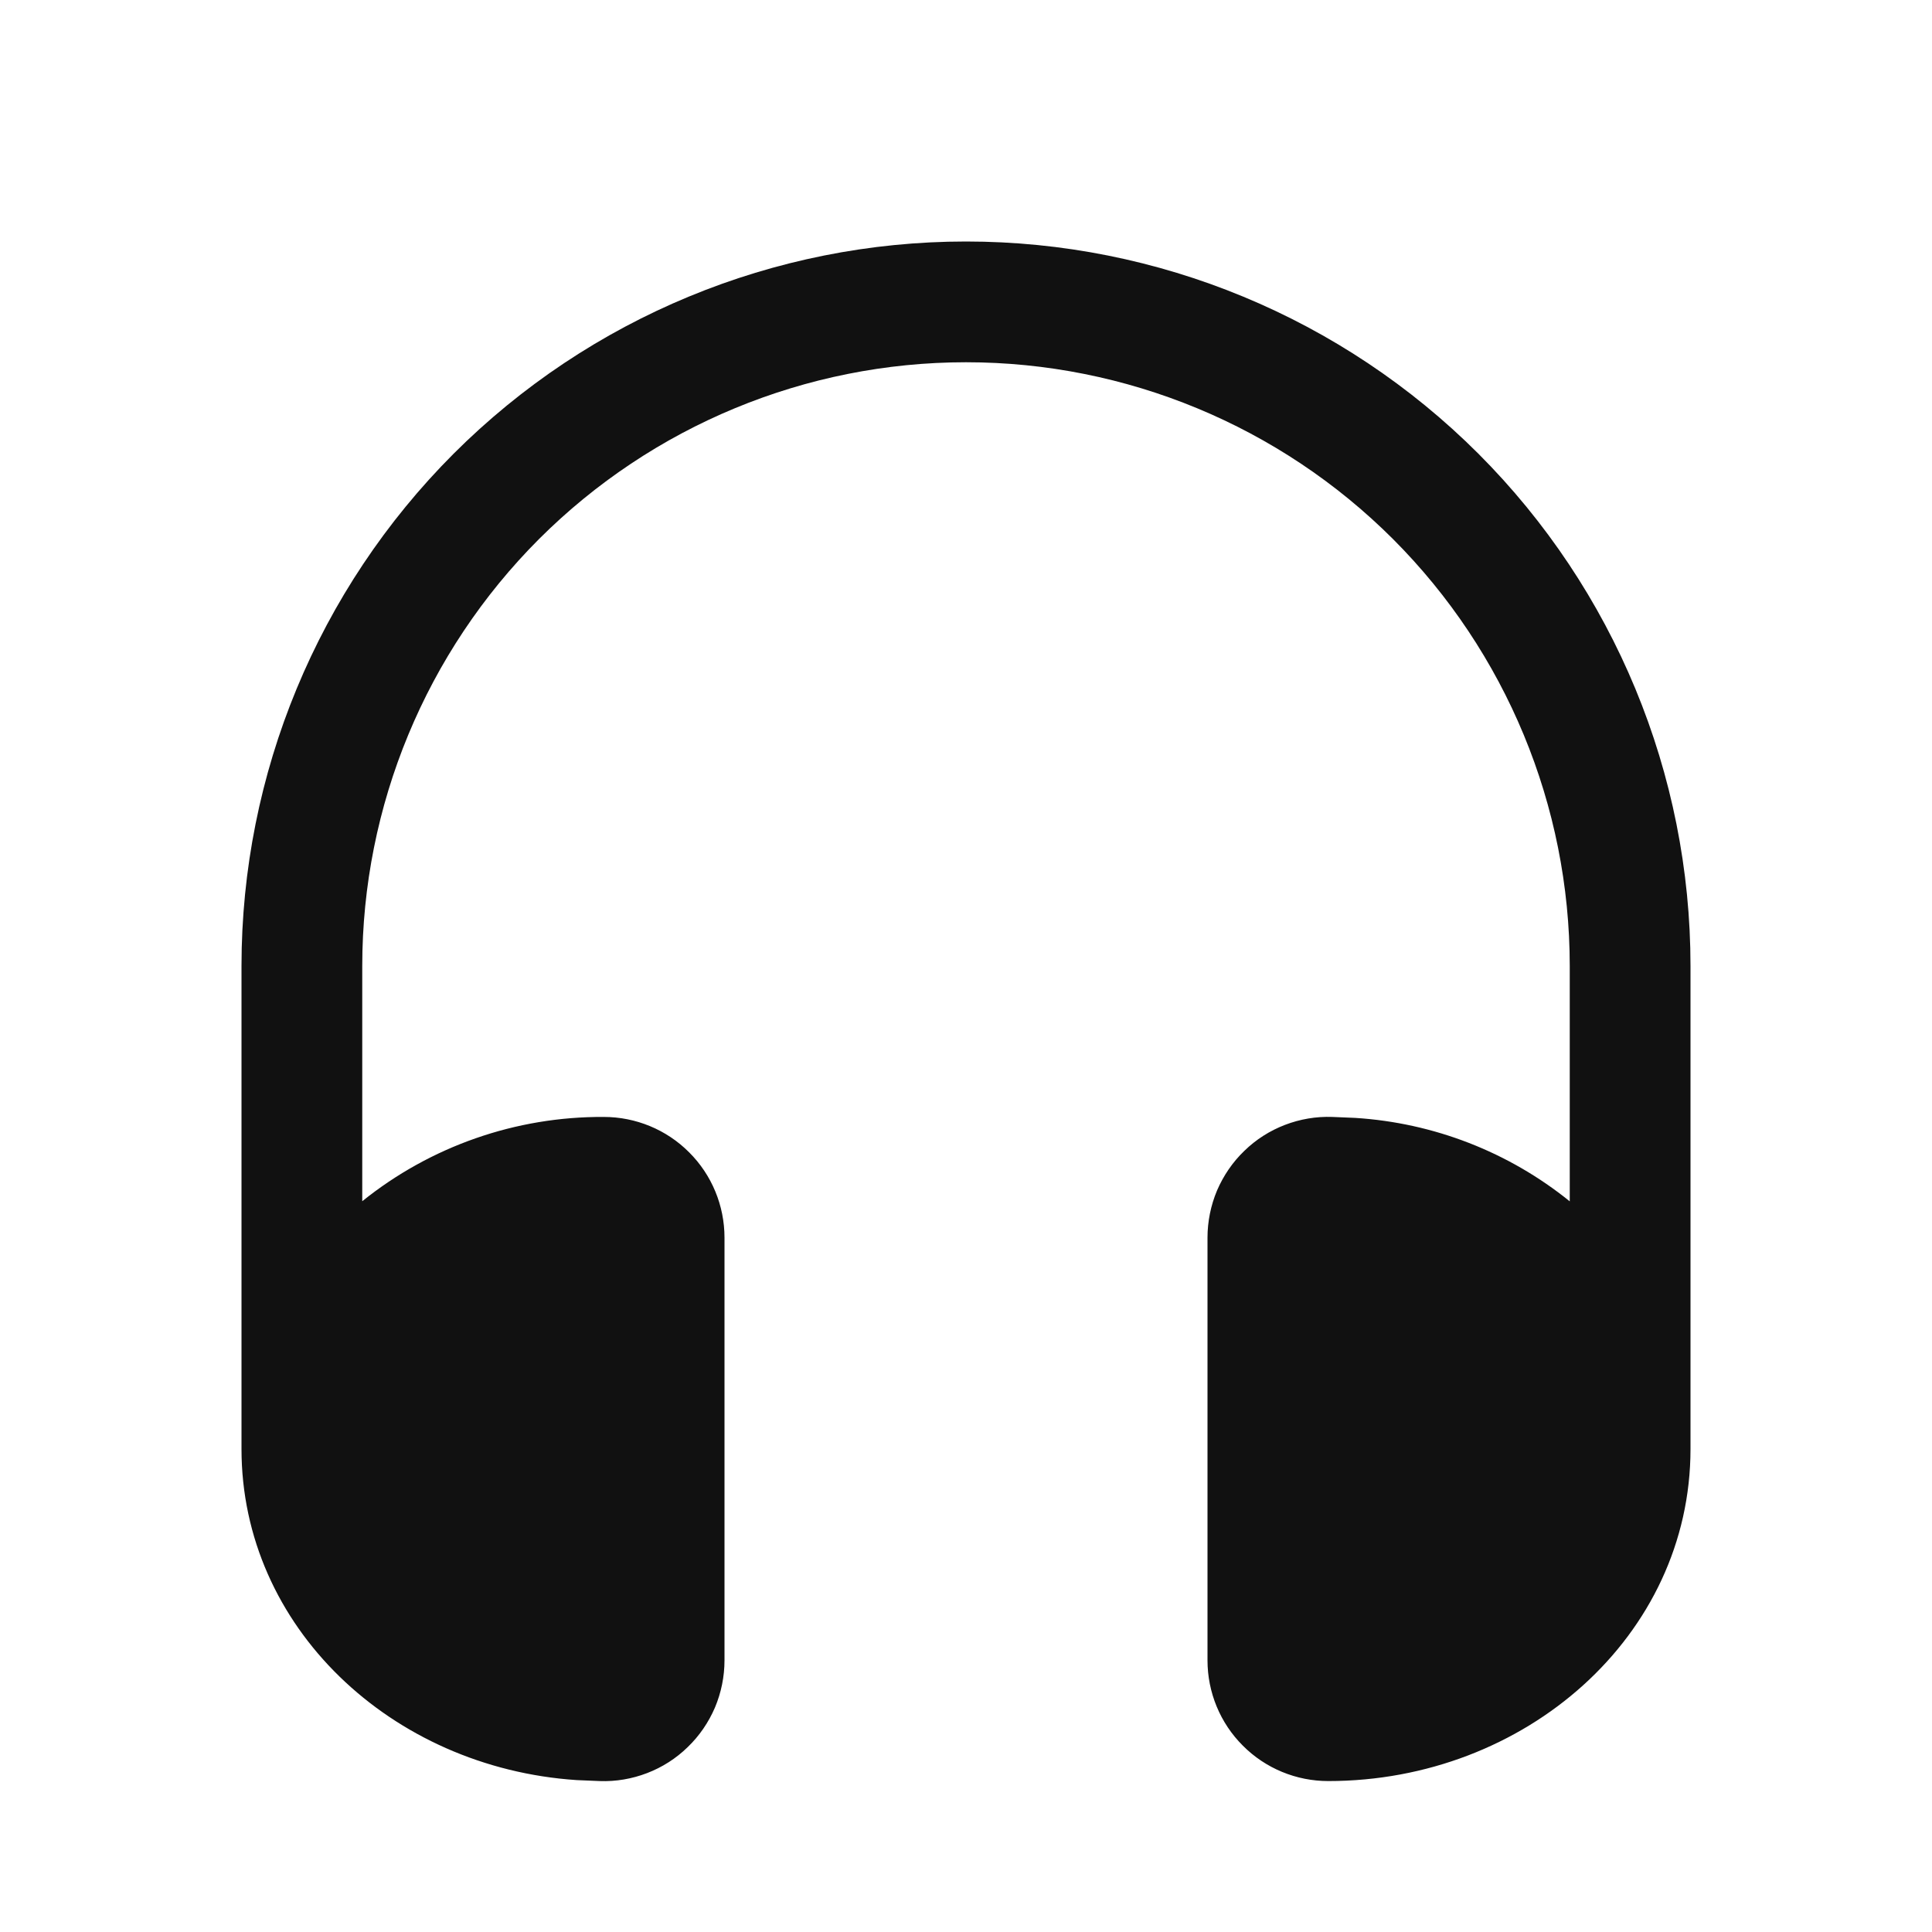 <svg width="16" height="16" viewBox="0 0 16 16" fill="none" xmlns="http://www.w3.org/2000/svg">
<g id="listen-solid">
<path id="Vector" d="M8 2C9.591 2 11.117 2.632 12.243 3.757C13.368 4.883 14 6.409 14 8V12C14 13.55 12.63 14.75 11 14.75C10.735 14.75 10.48 14.645 10.293 14.457C10.105 14.27 10 14.015 10 13.75V10.25C10 10.116 10.027 9.983 10.079 9.859C10.132 9.736 10.208 9.624 10.305 9.531C10.401 9.437 10.516 9.364 10.641 9.316C10.766 9.268 10.9 9.245 11.034 9.25L11.224 9.258C11.873 9.299 12.494 9.54 13 9.949V8C13 6.674 12.473 5.402 11.536 4.464C10.598 3.527 9.326 3 8 3C6.674 3 5.402 3.527 4.464 4.464C3.527 5.402 3 6.674 3 8V9.948C3.567 9.492 4.273 9.246 5 9.25C5.265 9.25 5.52 9.355 5.707 9.543C5.895 9.73 6 9.985 6 10.25V13.75C6 13.884 5.973 14.017 5.921 14.141C5.868 14.264 5.792 14.376 5.695 14.469C5.599 14.563 5.484 14.636 5.359 14.684C5.234 14.732 5.1 14.755 4.966 14.75L4.776 14.742C3.24 14.64 2 13.472 2 12V8C2 6.409 2.632 4.883 3.757 3.757C4.883 2.632 6.409 2 8 2Z" fill="#111111"/>
</g>
</svg>

